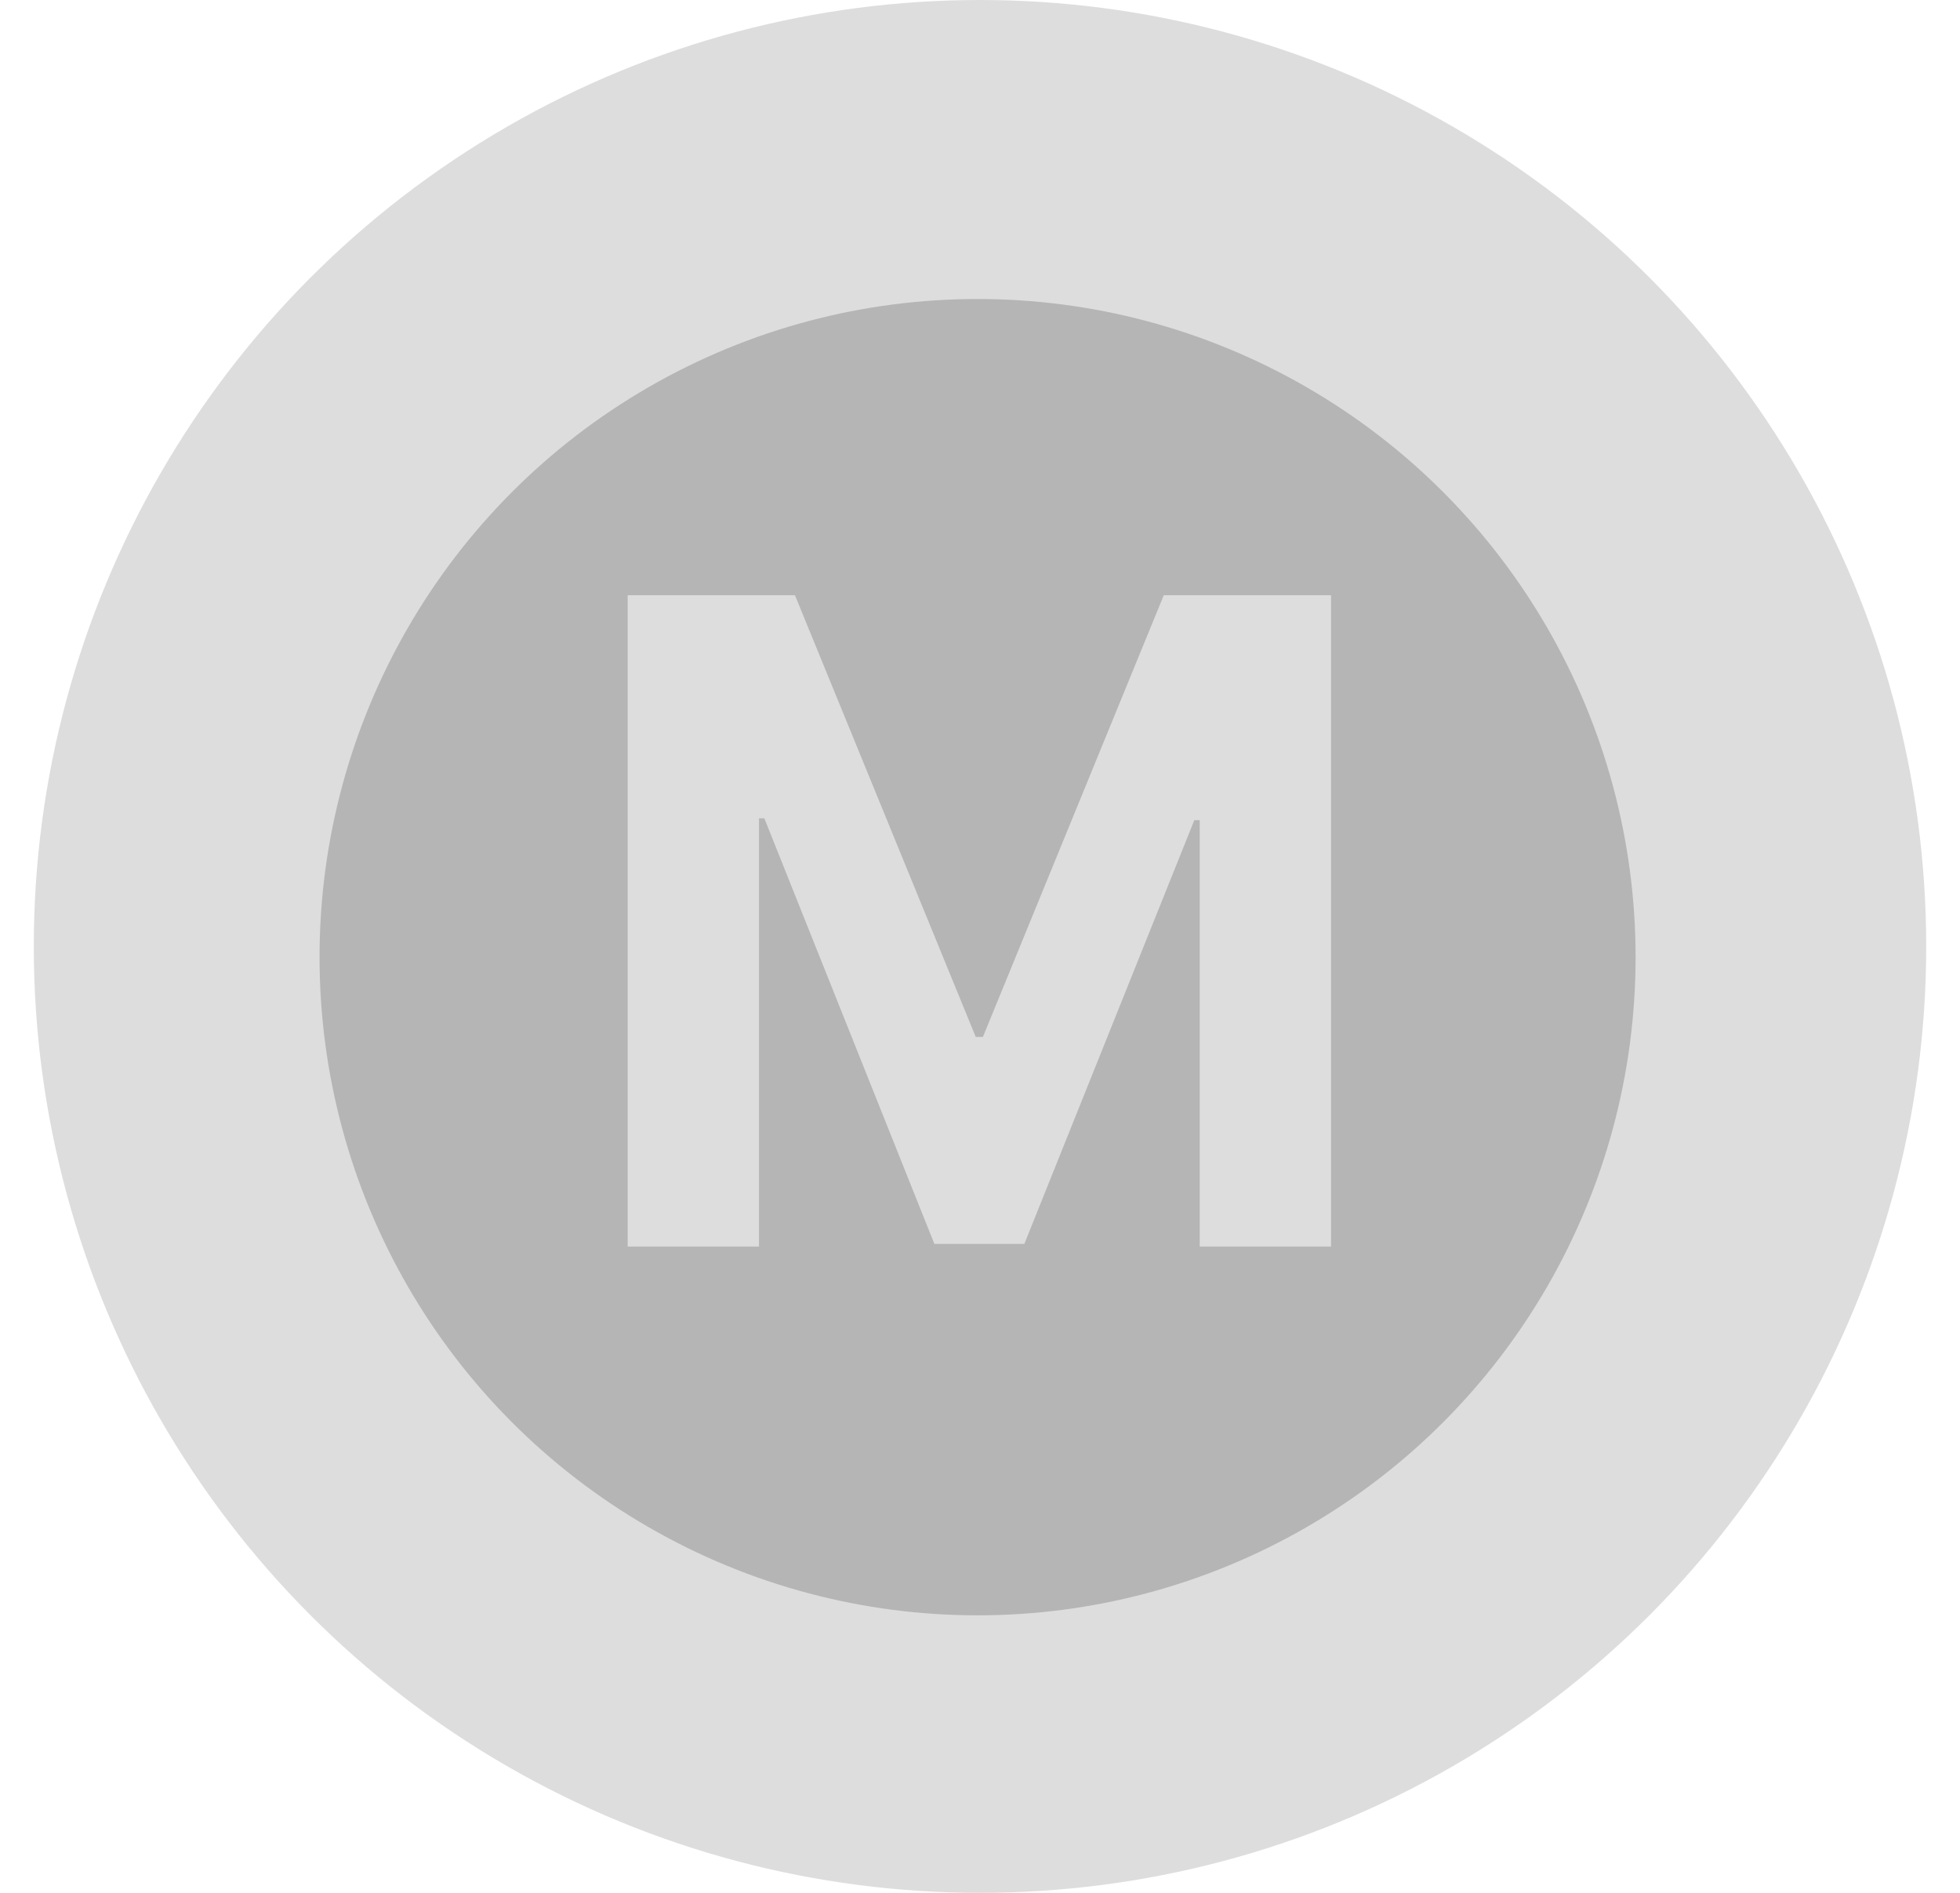 <svg width="29" height="28" viewBox="0 0 29 28" fill="none" xmlns="http://www.w3.org/2000/svg">
<circle cx="14.689" cy="14.189" r="13.342" fill="#FEE100"/>
<path d="M19.135 19.724C18.416 19.724 17.833 19.141 17.833 18.422V13.127L15.726 17.293C15.528 17.684 15.127 17.931 14.688 17.931C14.25 17.931 13.849 17.684 13.651 17.293L11.544 13.127V18.422C11.544 19.141 10.961 19.724 10.242 19.724C9.522 19.724 8.939 19.141 8.939 18.422V10.4C8.939 9.434 9.723 8.65 10.689 8.65C11.35 8.65 11.954 9.022 12.252 9.612L14.688 14.437L17.142 9.604C17.439 9.019 18.04 8.65 18.696 8.65C19.658 8.65 20.438 9.43 20.438 10.392V18.422C20.438 19.141 19.855 19.724 19.135 19.724Z" fill="#EF3125"/>
<circle cx="14.5" cy="14" r="14" transform="rotate(180 14.5 14)" fill="#DDDDDD"/>
<ellipse cx="14.464" cy="14.159" rx="9.736" ry="9.736" transform="rotate(180 14.464 14.159)" fill="#B5B5B5"/>
<path d="M11.762 8.805L14.437 15.339H14.543L17.219 8.805H19.694V18.44H17.751V12.132H17.671L15.156 18.401H13.825L11.309 12.105H11.23V18.44H9.287V8.805H11.762Z" fill="#DDDDDD"/>
</svg>
